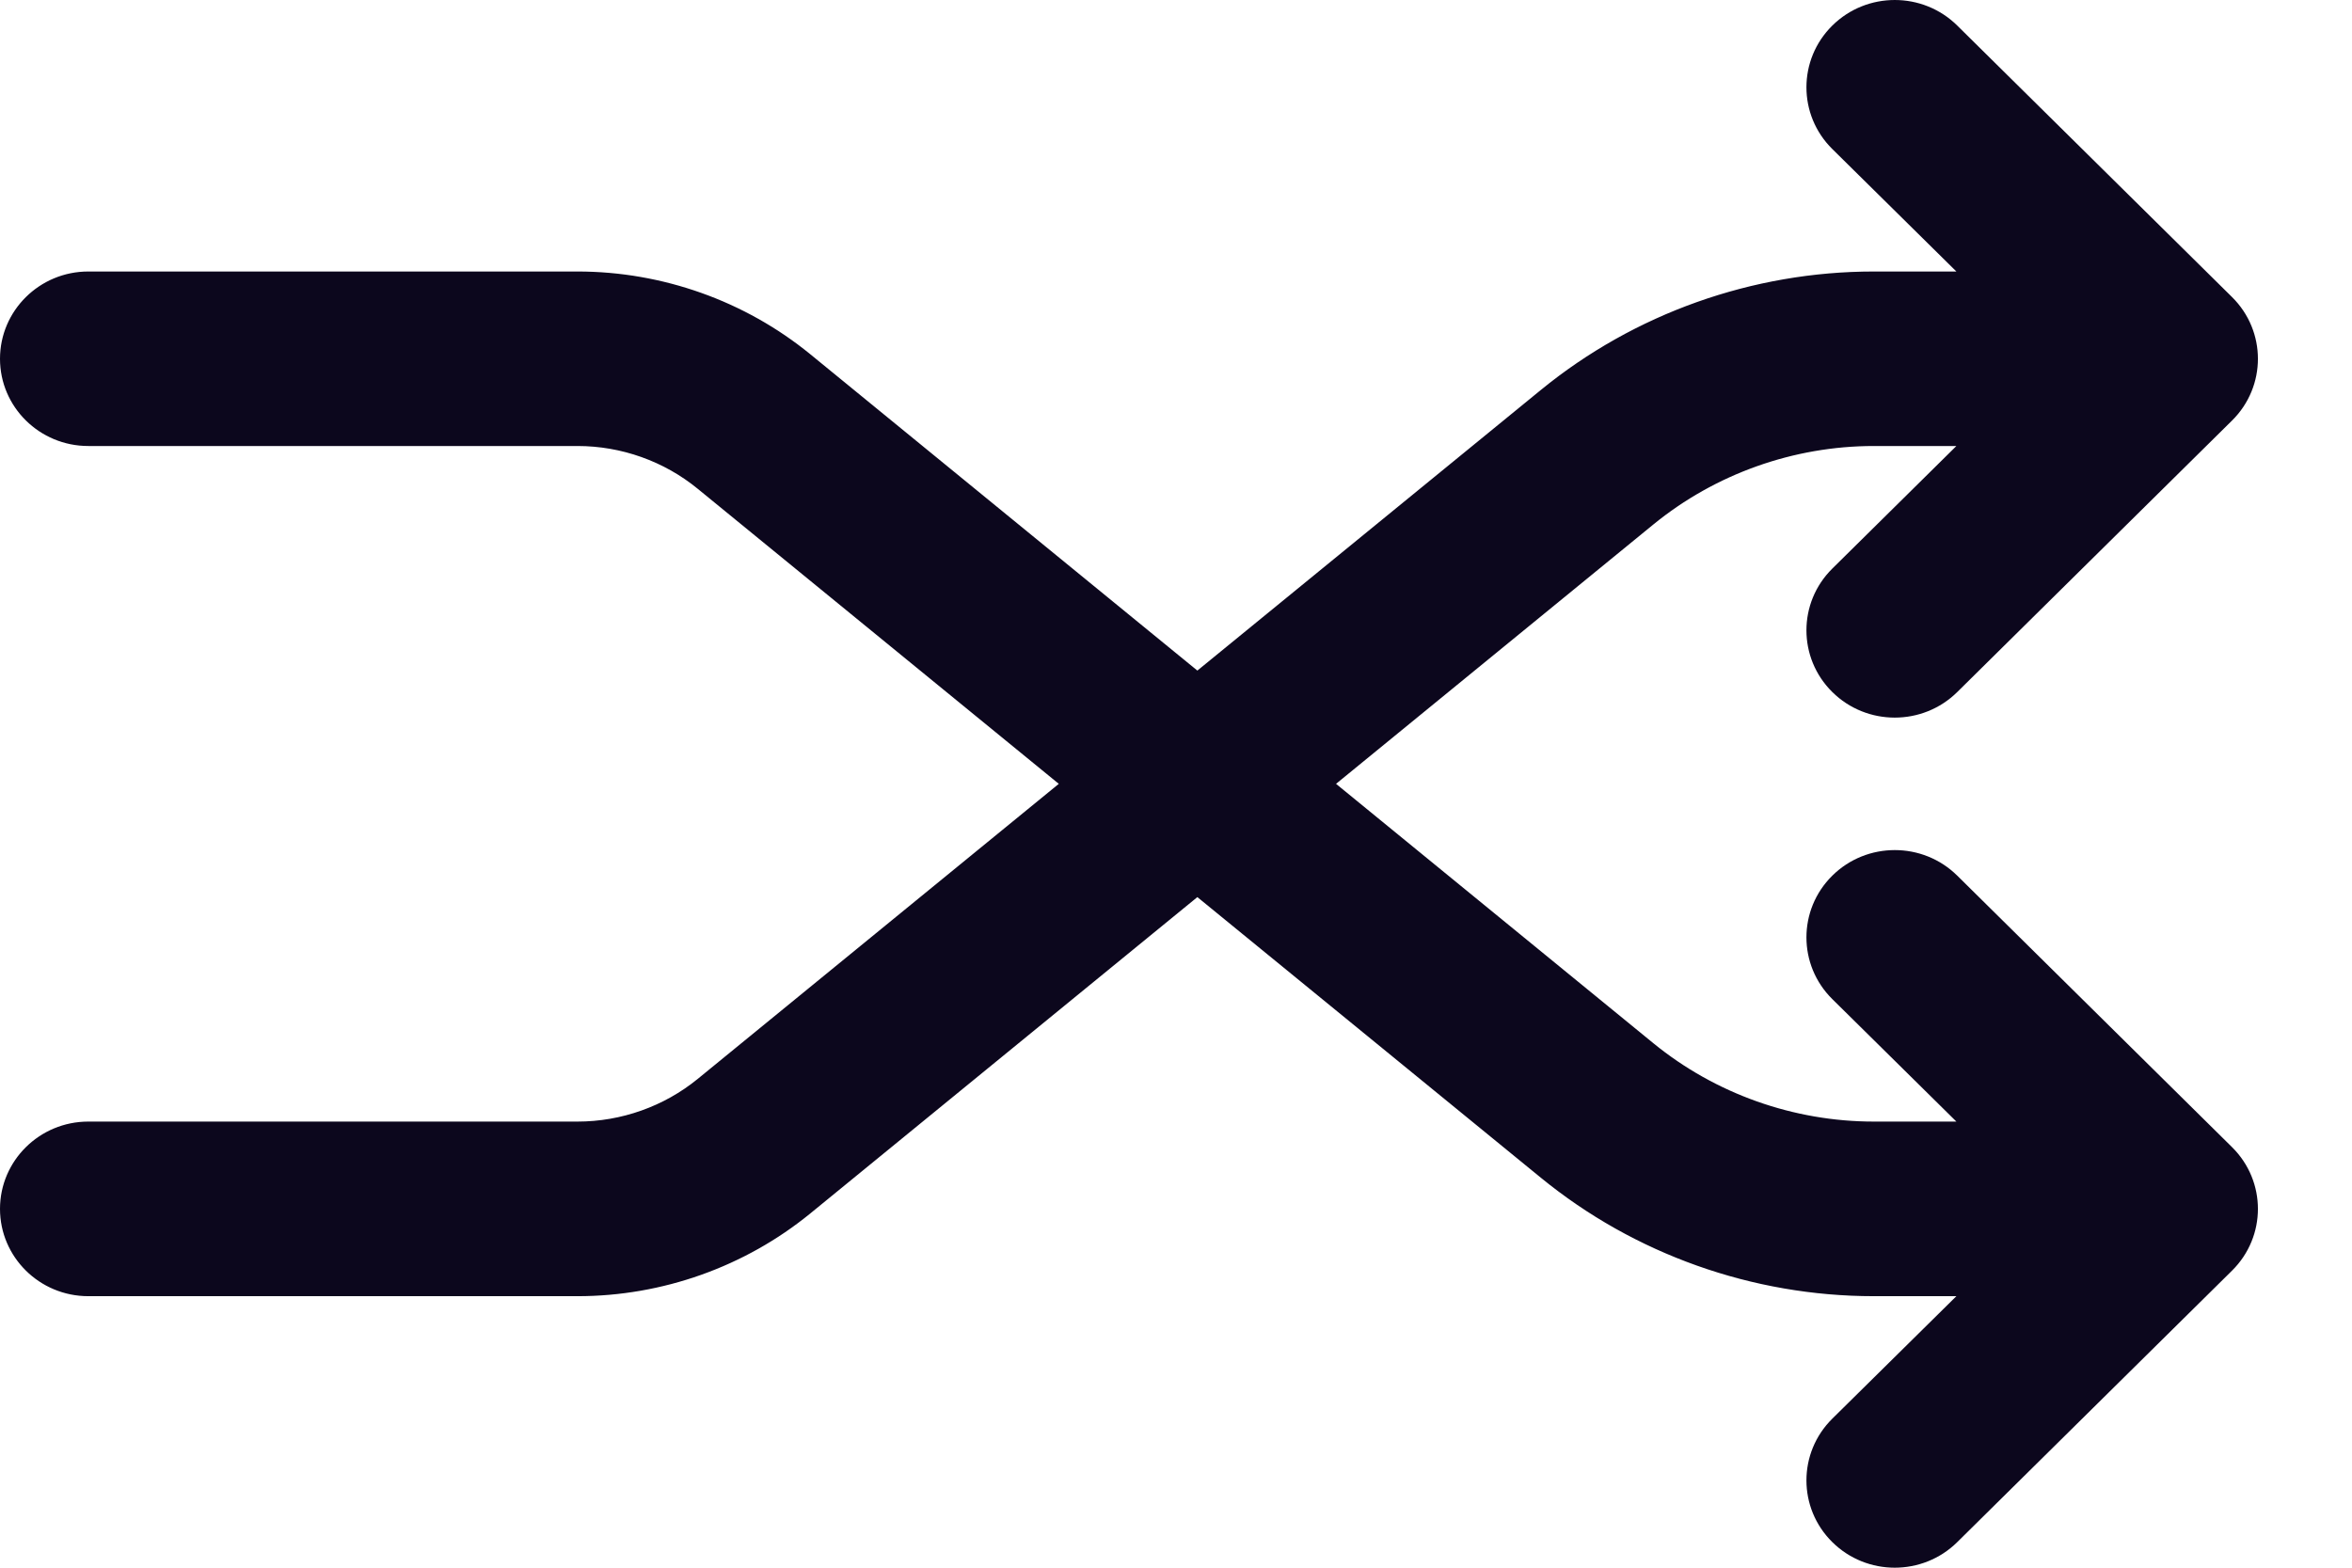 <svg width="24" height="16" viewBox="0 0 24 16" fill="none" xmlns="http://www.w3.org/2000/svg">
<path d="M19.972 8.937C19.62 8.589 19.049 8.589 18.697 8.937C18.345 9.285 18.345 9.849 18.697 10.197L19.963 11.447H19.121C18.302 11.447 17.503 11.163 16.872 10.648L13.633 8L16.872 5.352C17.503 4.837 18.302 4.552 19.121 4.552H19.963L18.697 5.803C18.345 6.151 18.345 6.715 18.697 7.063C18.873 7.237 19.104 7.324 19.334 7.324C19.565 7.324 19.796 7.237 19.972 7.063L22.776 4.292C23.128 3.944 23.128 3.38 22.776 3.032L19.972 0.261C19.62 -0.087 19.049 -0.087 18.697 0.261C18.345 0.609 18.345 1.173 18.697 1.521L19.963 2.771H19.121C17.883 2.771 16.677 3.2 15.723 3.98L12.218 6.844L8.269 3.616C7.602 3.071 6.758 2.771 5.893 2.771H0.901C0.404 2.771 0 3.17 0 3.662C0 4.154 0.404 4.552 0.901 4.552H5.893C6.34 4.552 6.776 4.707 7.12 4.989L10.804 8L7.12 11.011C6.776 11.292 6.34 11.447 5.893 11.447H0.901C0.404 11.447 0 11.846 0 12.338C0 12.83 0.404 13.229 0.901 13.229H5.893C6.758 13.229 7.602 12.929 8.269 12.384L12.218 9.156L15.723 12.02C16.677 12.8 17.883 13.229 19.121 13.229H19.963L18.697 14.479C18.345 14.827 18.345 15.391 18.697 15.739C18.873 15.913 19.104 16 19.334 16C19.565 16 19.796 15.913 19.972 15.739L22.776 12.968C23.128 12.62 23.128 12.056 22.776 11.708L19.972 8.937Z" fill="#0C071D"/>
</svg>

